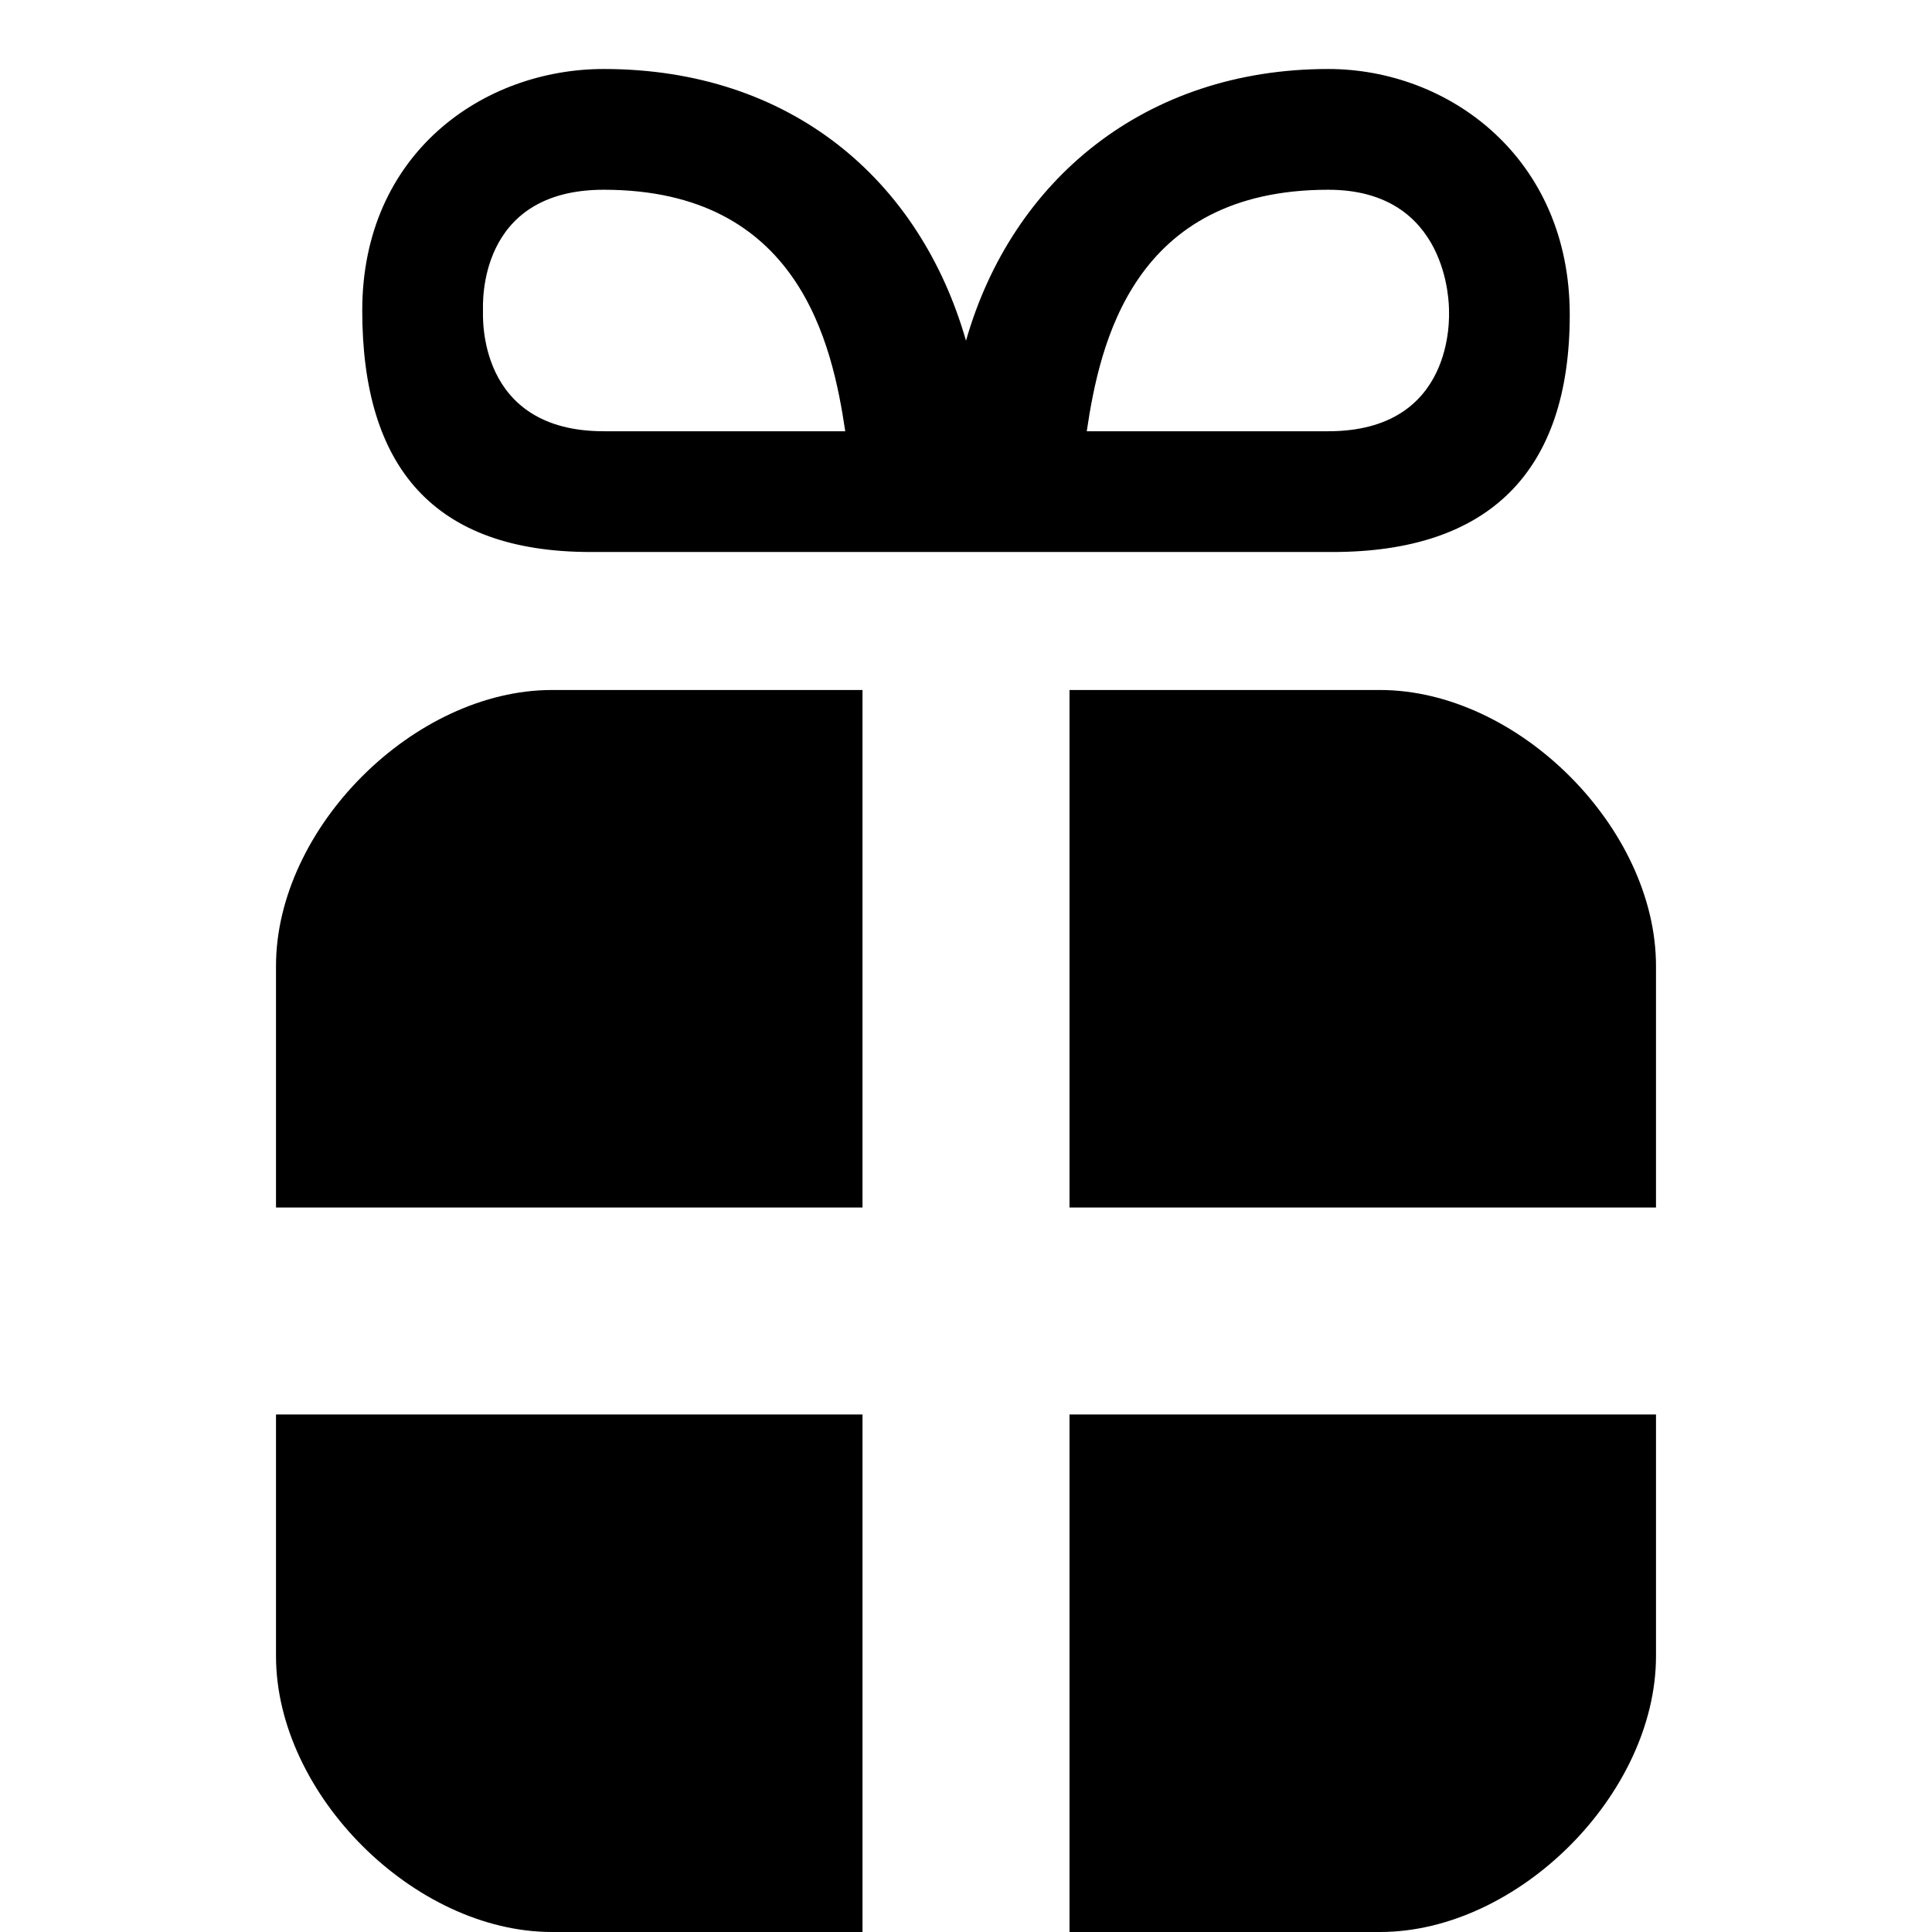 <svg xmlns="http://www.w3.org/2000/svg" width="14" height="14"><path d="M4.375.5c-.875 0-1.75.613-1.75 1.75S3.145 4 4.281 4h5.375c1.136 0 1.719-.583 1.719-1.719C11.375 1.144 10.5.5 9.625.5 8.299.5 7.333 1.303 7 2.469 6.666 1.303 5.73.5 4.375.5zm0 .875c1.417 0 1.656 1.12 1.75 1.75h-1.75c-.92 0-.875-.837-.875-.875 0-.038-.045-.875.875-.875zm5.25 0c.875 0 .875.837.875.875 0 .038.045.875-.875.875h-1.75c.094-.63.332-1.75 1.75-1.75zM4 5C3 5 2 6 2 7v1.75h4.25V5H4zm3.75 0v3.75H12V7c0-1-1-2-2-2H7.75zM2 10.25V12c0 1 1 2 2 2h2.25v-3.75H2zm5.75 0V14H10c1 0 2-1 2-2v-1.75H7.75z"/></svg>